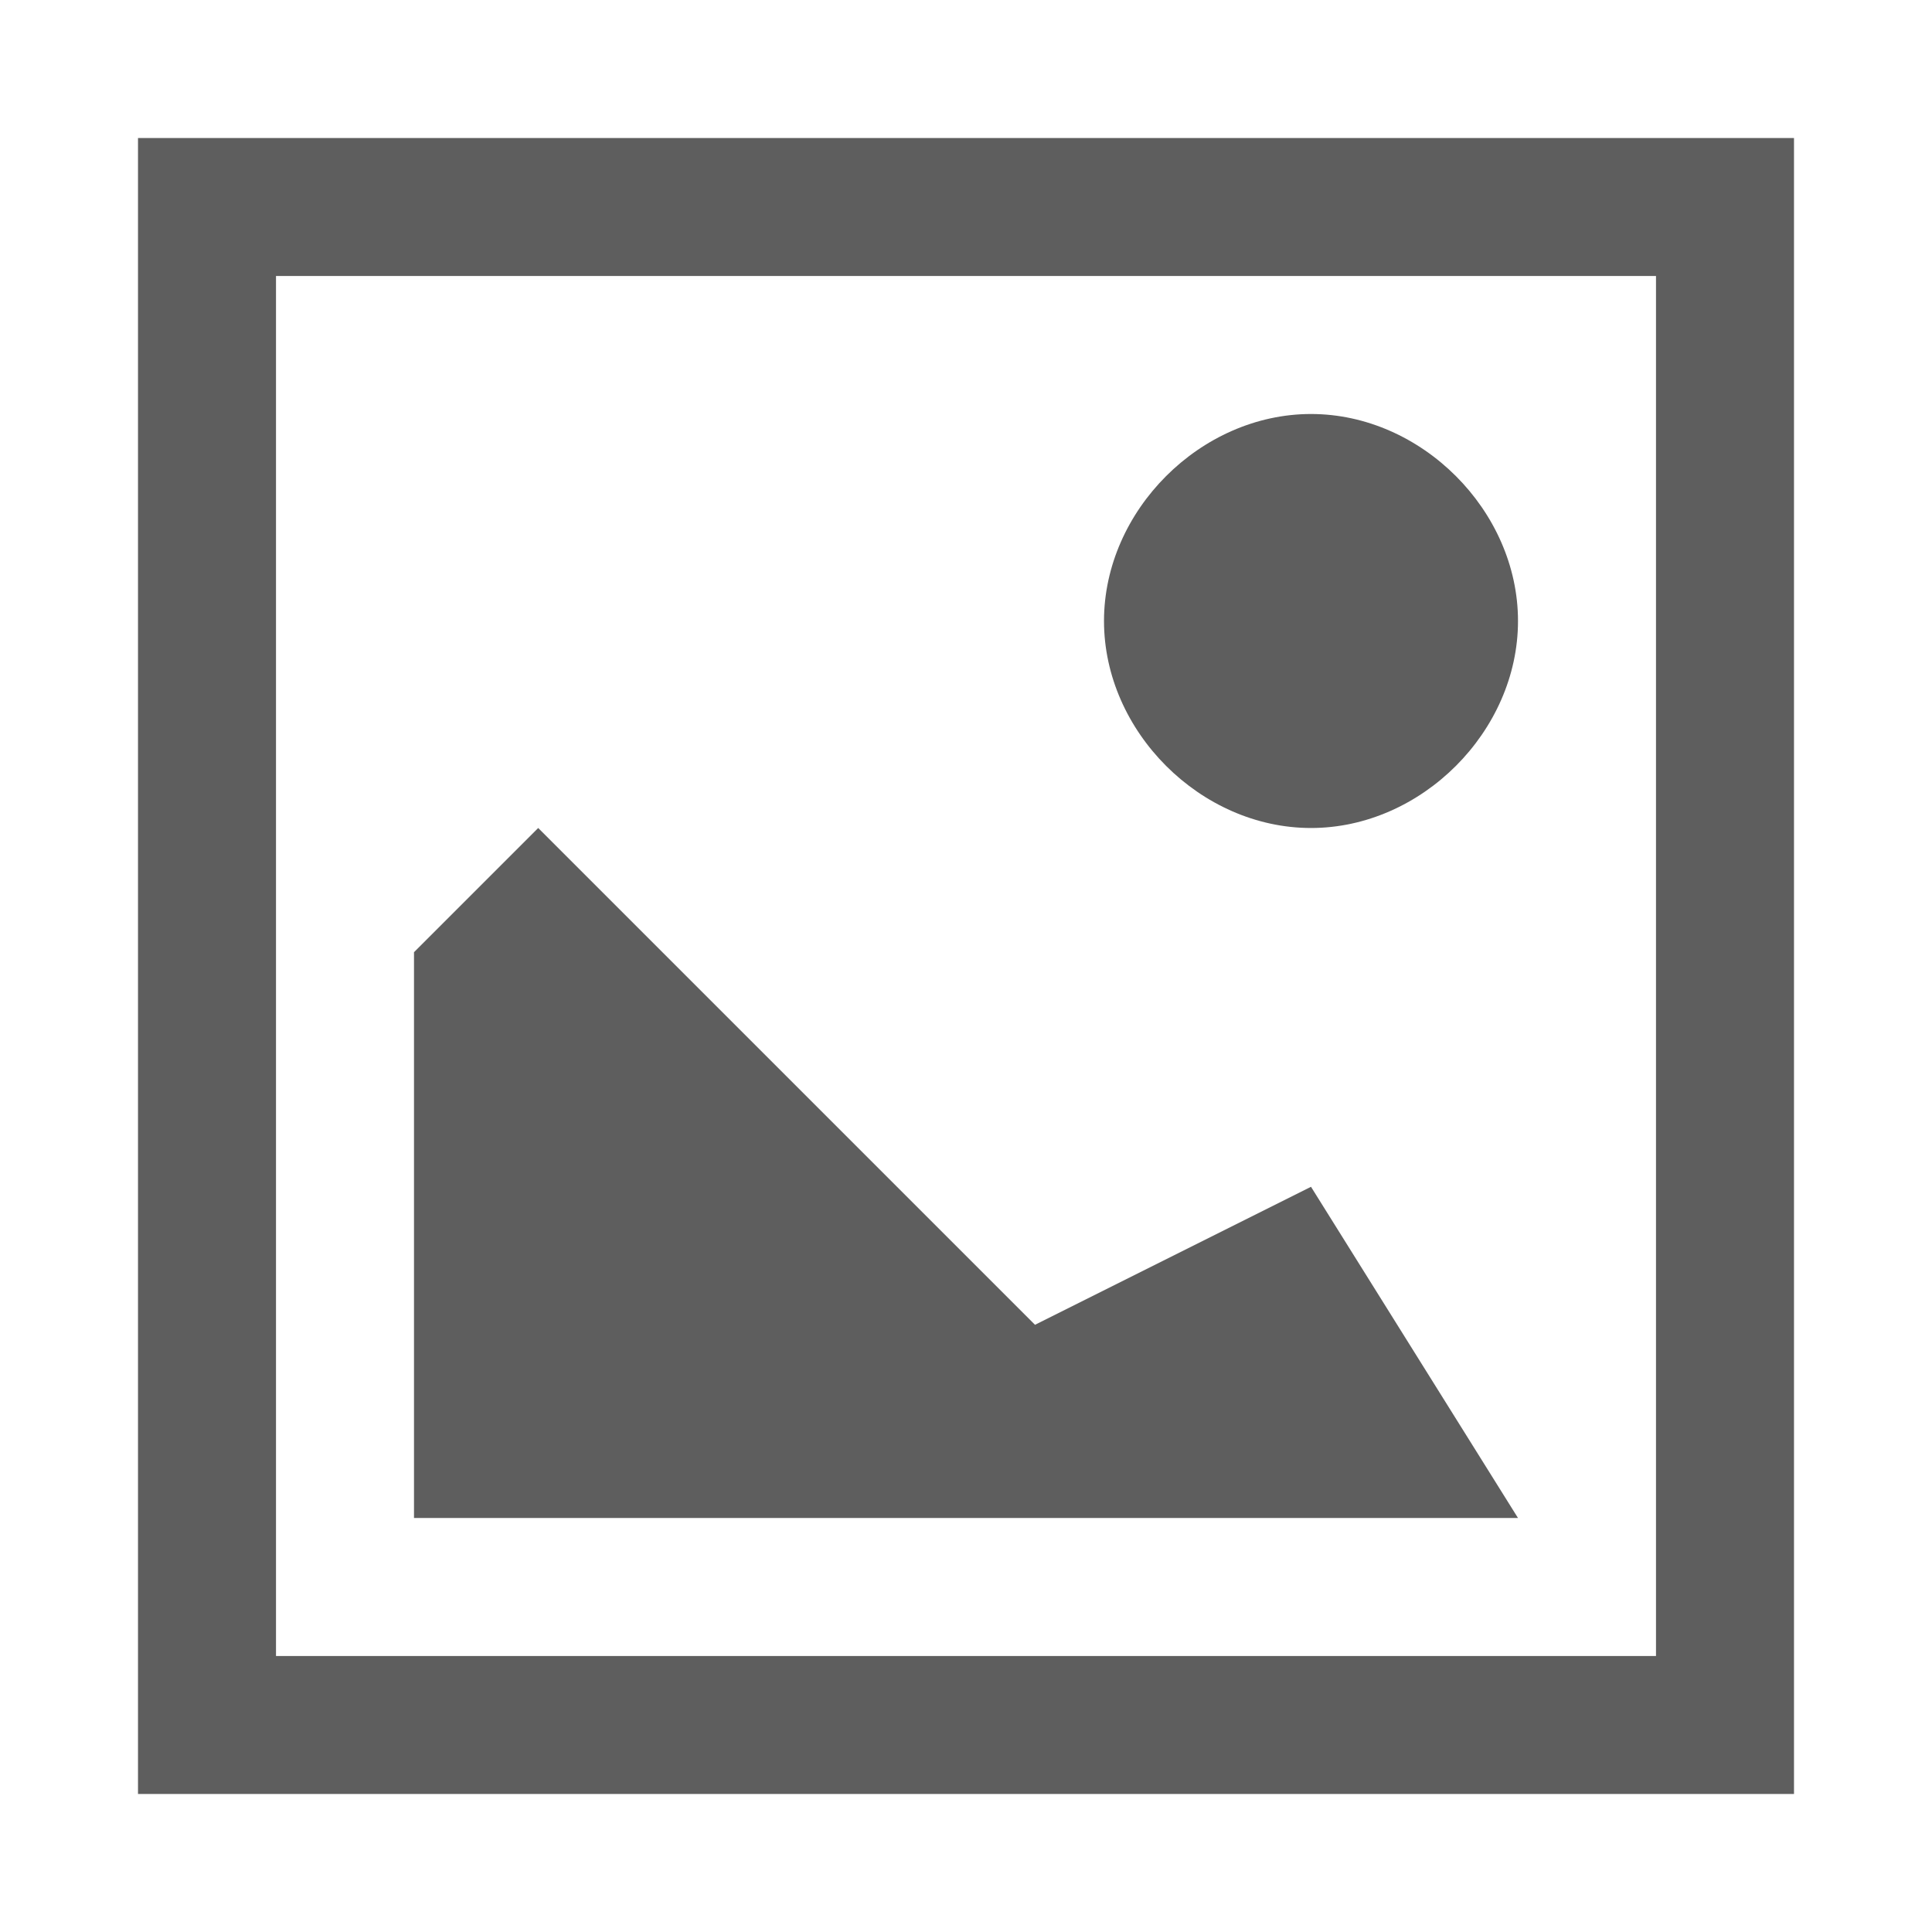 <?xml version="1.0" encoding="utf-8"?>
<!-- Generator: Adobe Illustrator 23.0.3, SVG Export Plug-In . SVG Version: 6.00 Build 0)  -->
<svg version="1.1" id="icon-elements-image" xmlns="http://www.w3.org/2000/svg" xmlns:xlink="http://www.w3.org/1999/xlink"
	 x="0px" y="0px" viewBox="0 0 14 14" style="enable-background:new 0 0 14 14;" xml:space="preserve">
<style type="text/css">
	.st0{fill:#5E5E5E;}
</style>
<path id="img_2_" class="st0" d="M8,4.5C8,3.7,8.7,3,9.5,3S11,3.7,11,4.5S10.3,6,9.5,6S8,5.3,8,4.5z M3,6.9L3.9,6l3.6,3.6l2-1L11,11
	l0,0H3V6.9z"/>
<g>
	<path class="st0" d="M12,2v10H2V2H12 M13,1H1v12h12V1L13,1z"/>
</g>
</svg>

